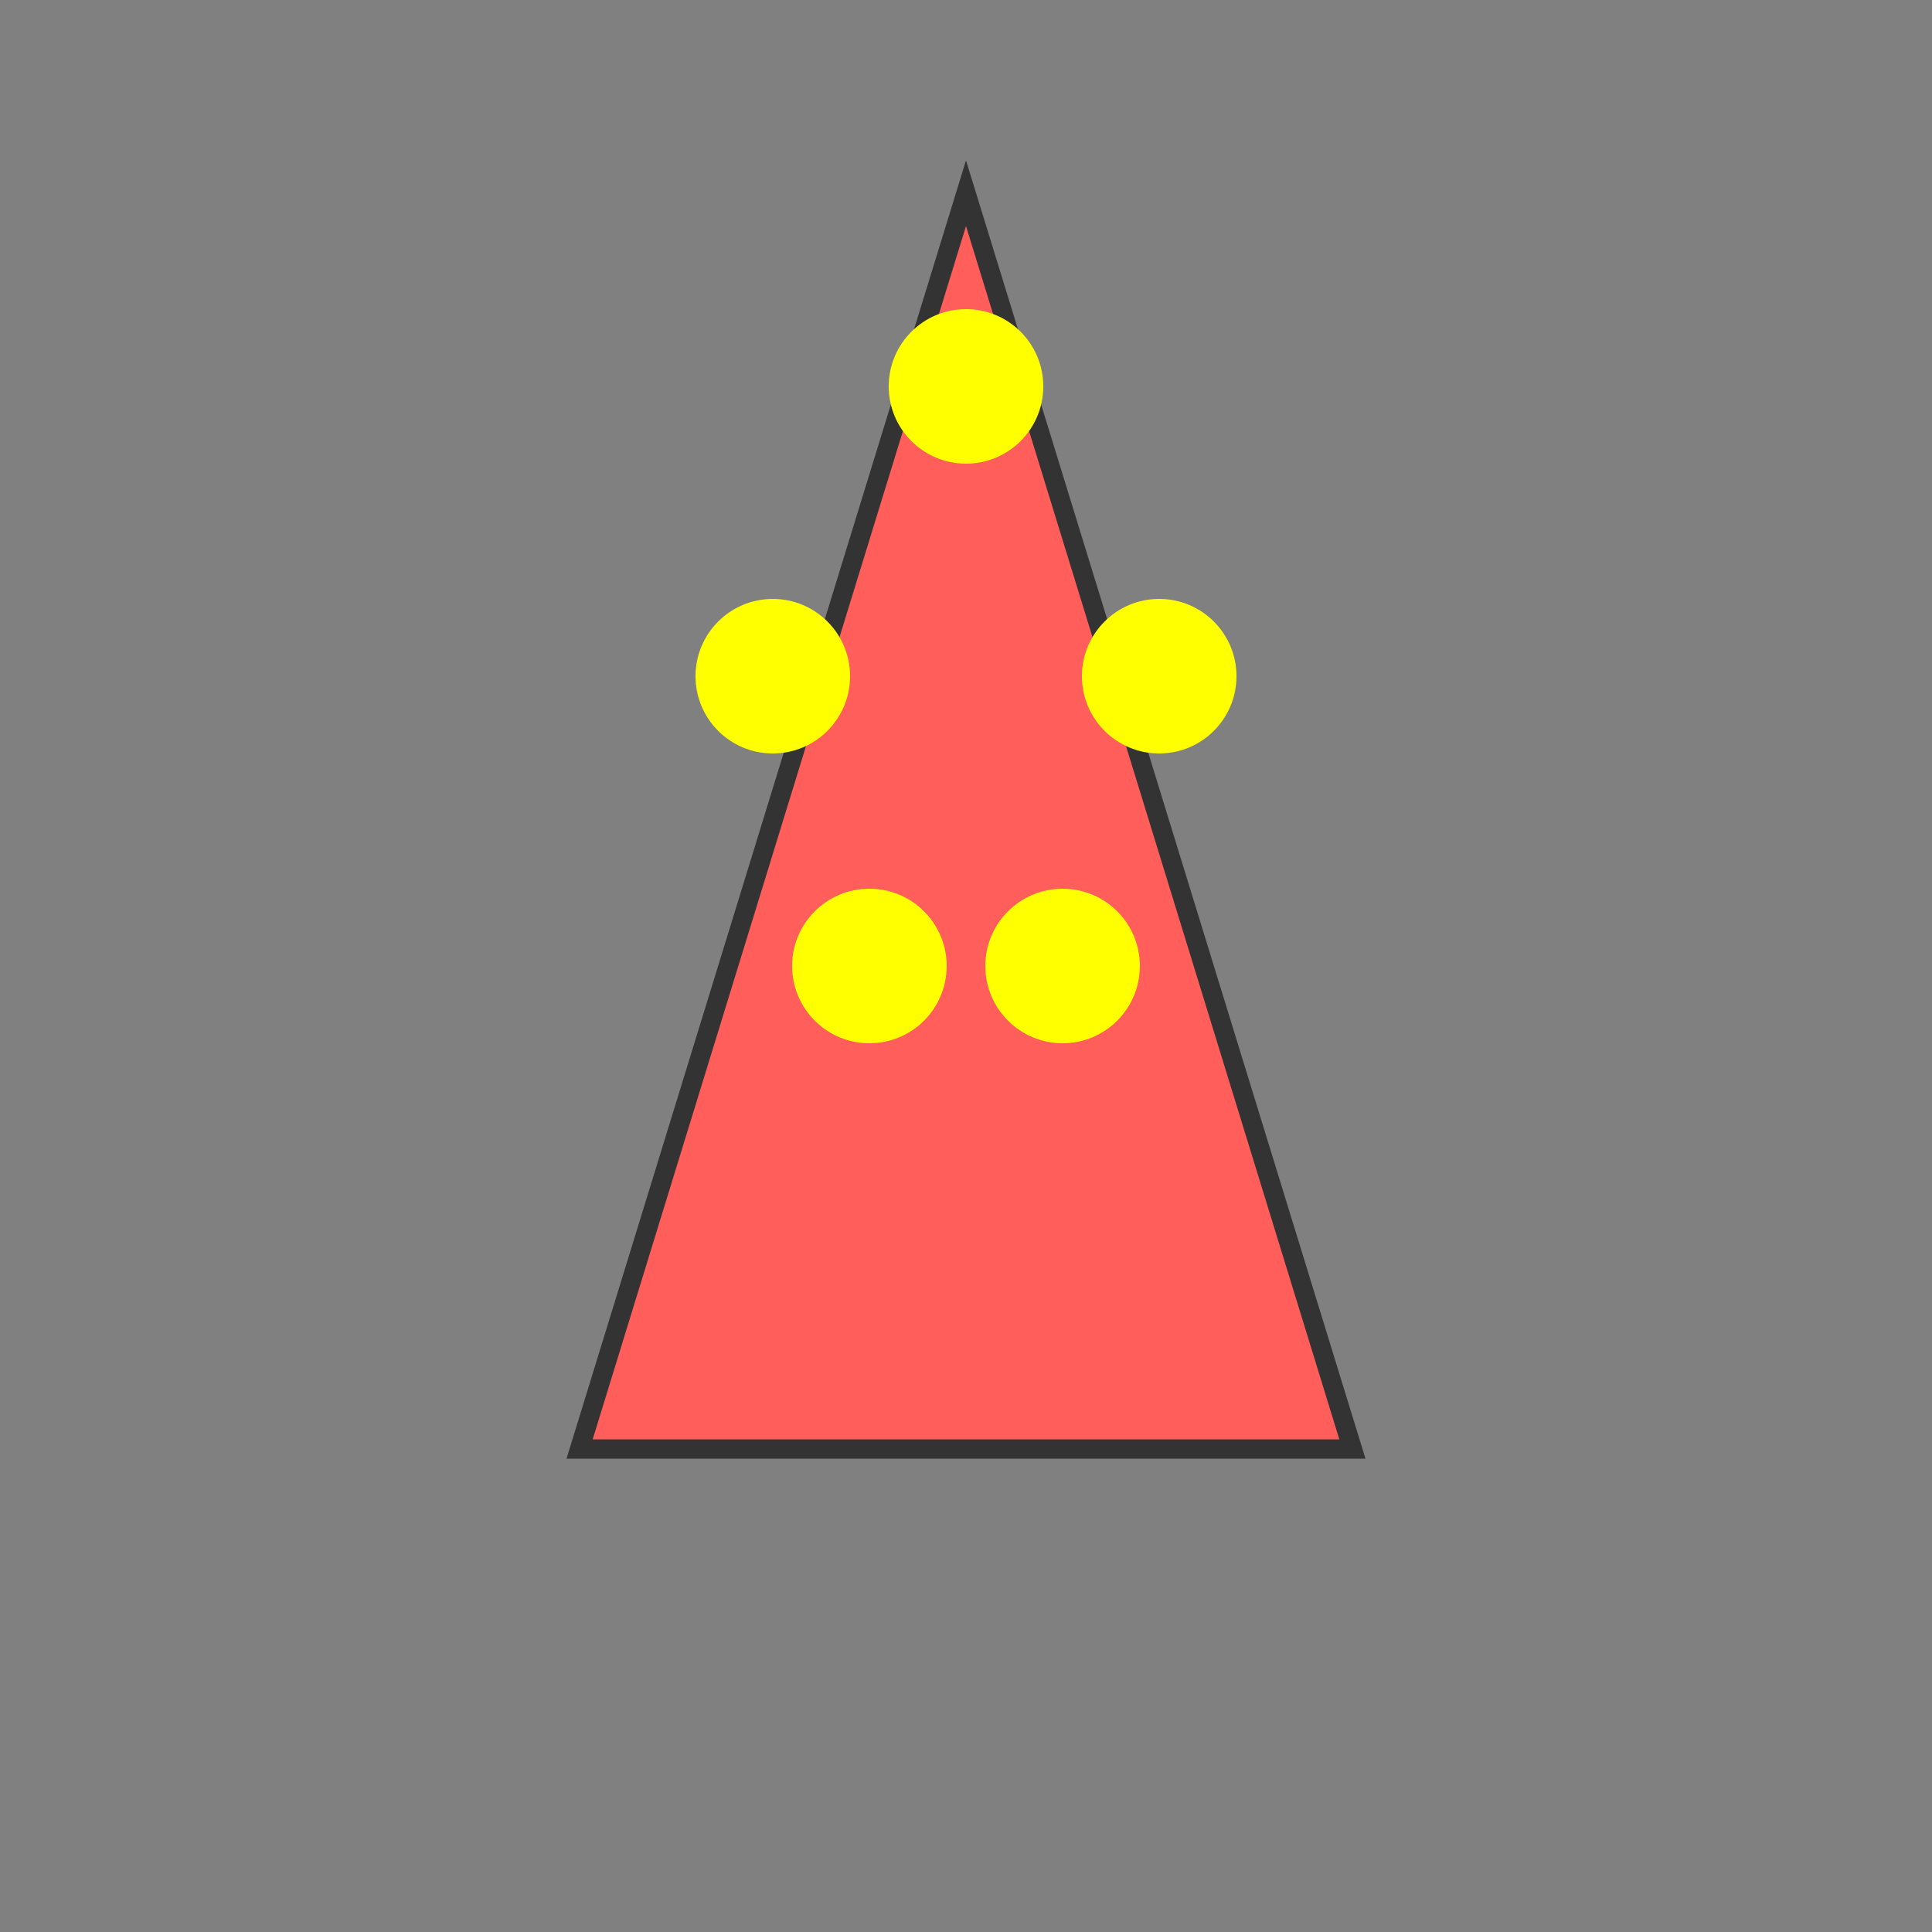 <svg width="200" height="200" viewBox="0 0 200 200" xmlns="http://www.w3.org/2000/svg">
  <rect x="0" y="0" width="200" height="200" fill="#808080" stroke="none"/>
  <polygon points="100,20 60,150 140,150" fill="#FF5E5B" stroke="#333" stroke-width="2" />
  <circle cx="100" cy="40" r="8" fill="yellow" />
  <circle cx="80" cy="70" r="8" fill="yellow" />
  <circle cx="120" cy="70" r="8" fill="yellow" />
  <circle cx="90" cy="100" r="8" fill="yellow" />
  <circle cx="110" cy="100" r="8" fill="yellow" />
</svg>
